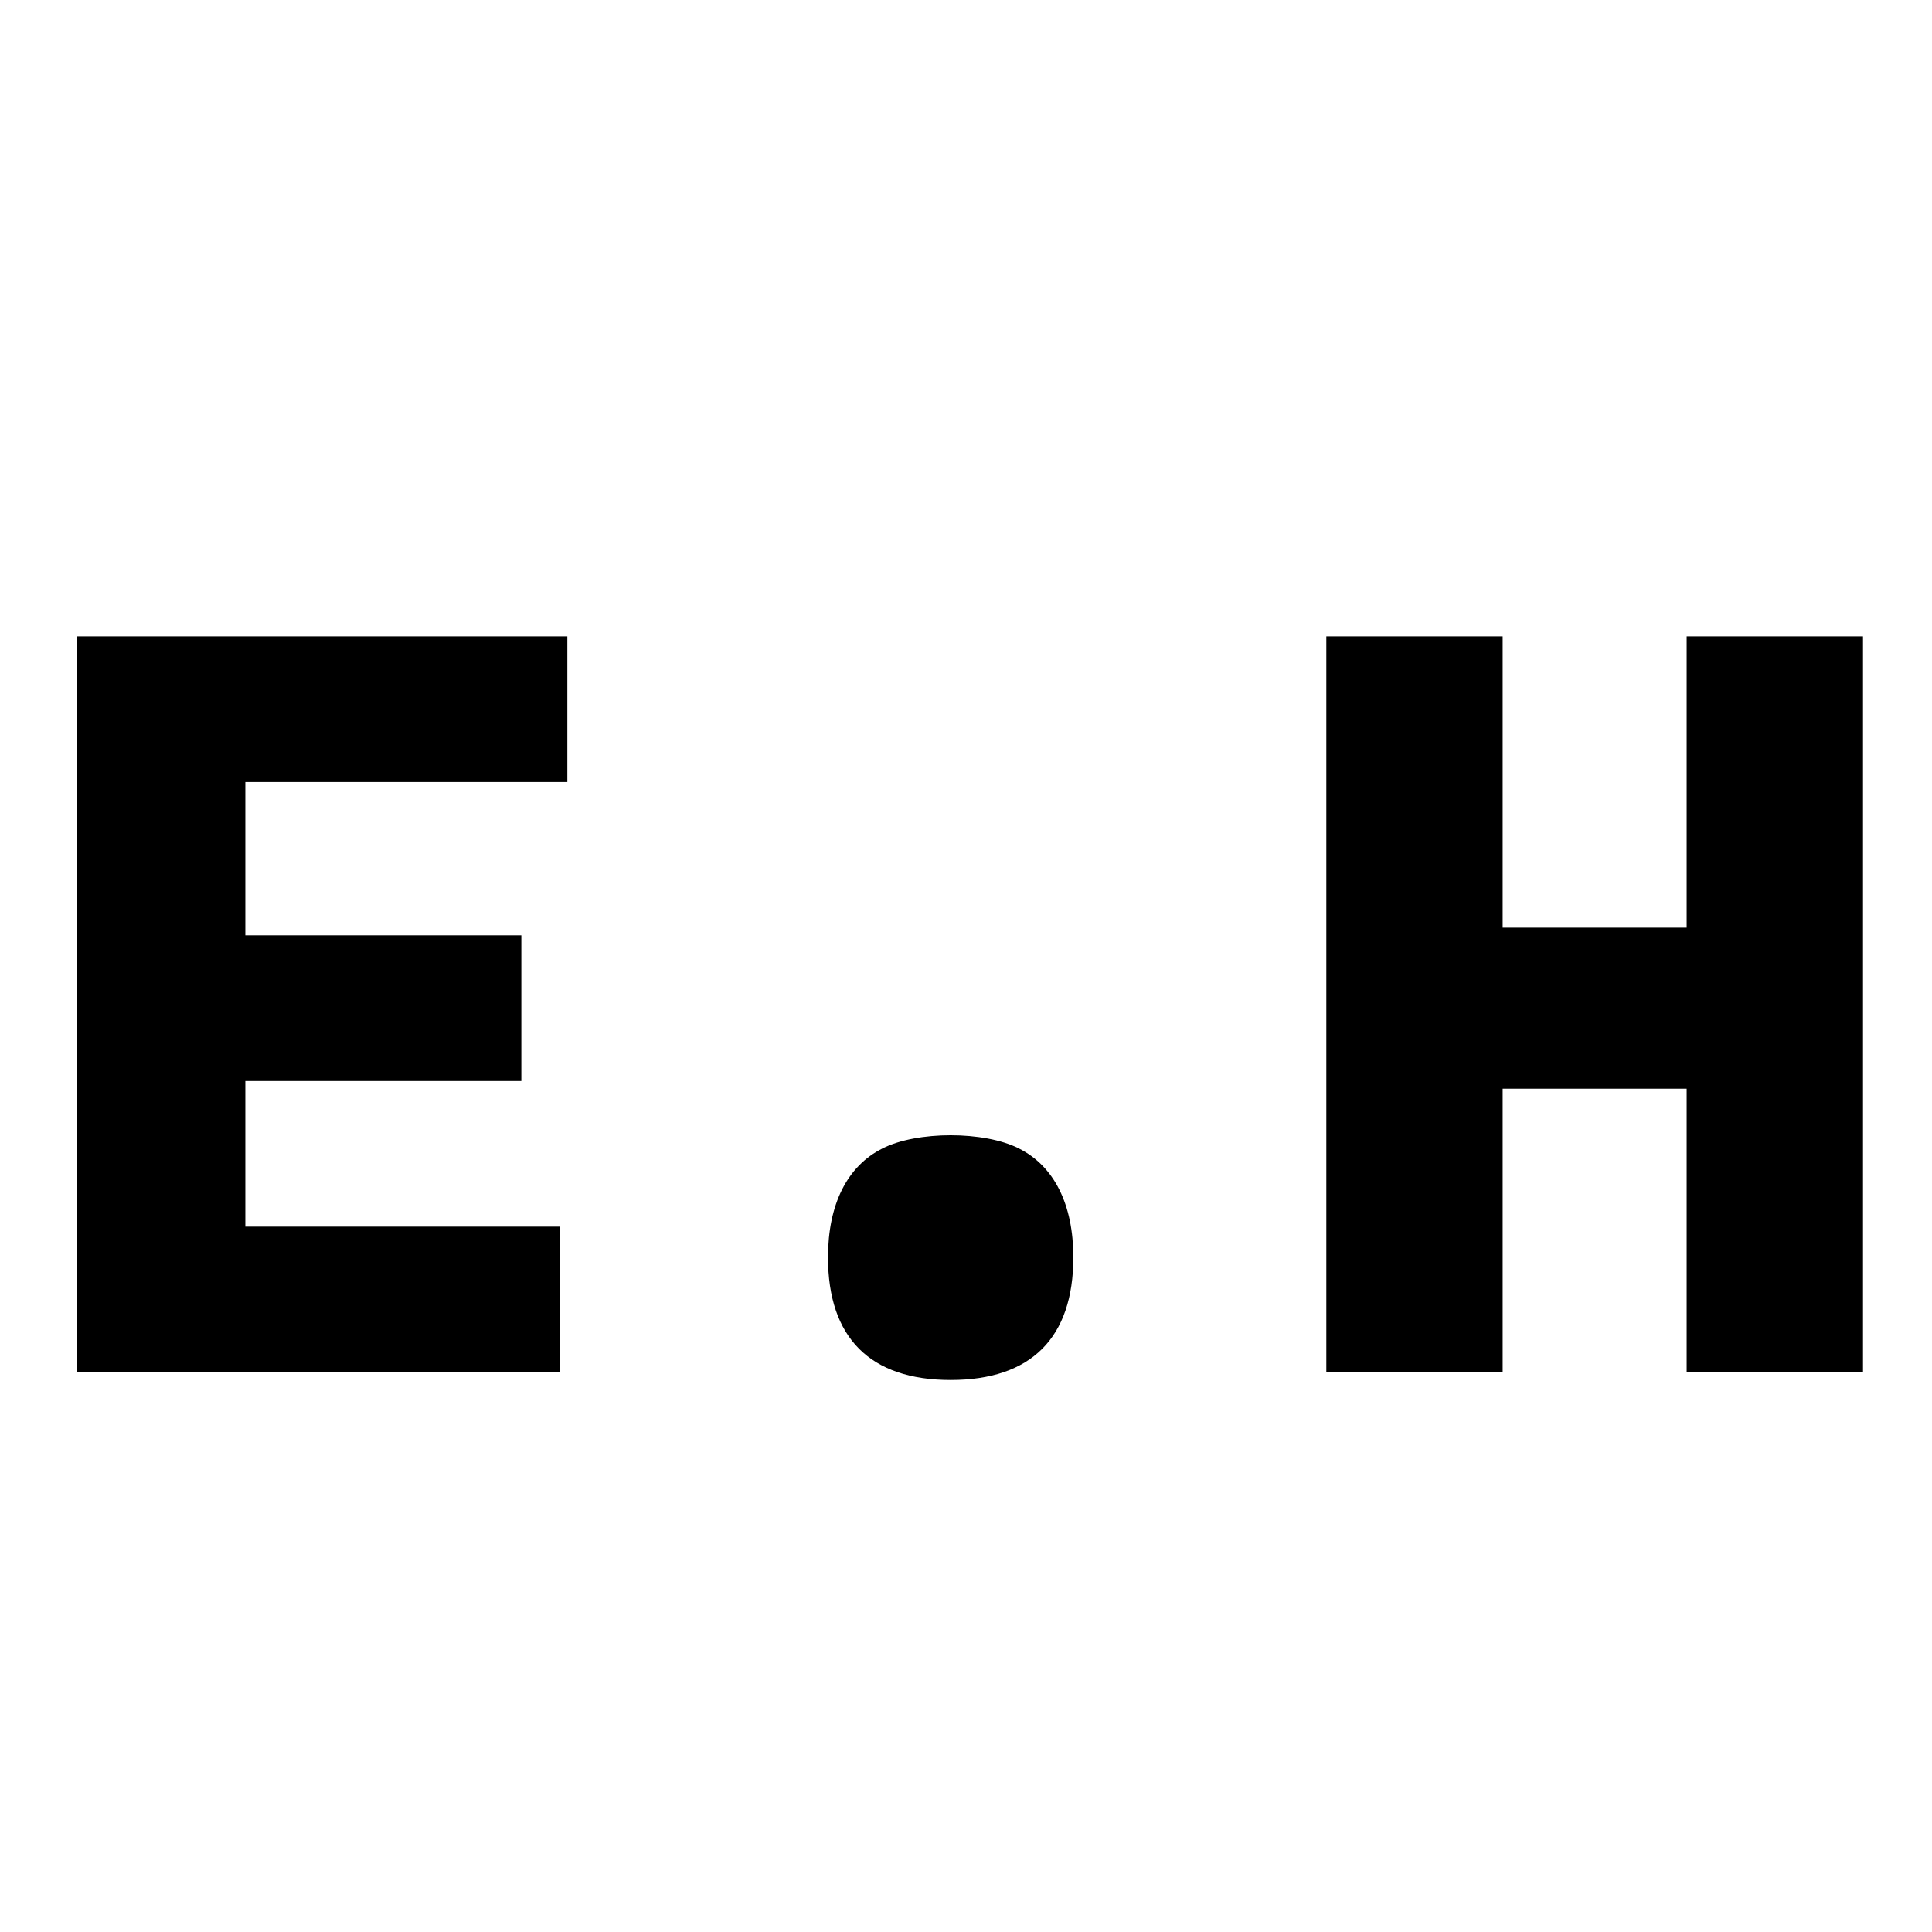 <?xml version="1.0" standalone="no"?>
<!DOCTYPE svg PUBLIC "-//W3C//DTD SVG 20010904//EN"
 "http://www.w3.org/TR/2001/REC-SVG-20010904/DTD/svg10.dtd">
<svg version="1.0" xmlns="http://www.w3.org/2000/svg"
 width="252pt" height="252pt" viewBox="0 0 252 252"
 preserveAspectRatio="xMidYMid meet">
<g transform="translate(0,252) scale(0.1,-0.1)"
fill="#000000" stroke="none">
<path d="M100 1210 l0 -480 315 0 315 0 0 95 0 95 -205 0 -205 0 0 95 0 95
180 0 180 0 0 95 0 95 -180 0 -180 0 0 100 0 100 210 0 210 0 0 95 0 95 -320
0 -320 0 0 -480z"/>
<path d="M1730 1210 l0 -480 115 0 115 0 0 185 0 185 120 0 120 0 0 -185 0
-185 115 0 115 0 0 480 0 480 -115 0 -115 0 0 -190 0 -190 -120 0 -120 0 0
190 0 190 -115 0 -115 0 0 -480z"/>
<path d="M1151 1022 c-46 -23 -71 -73 -71 -142 0 -105 55 -160 160 -160 105 0
160 55 160 160 0 69 -25 119 -71 142 -45 23 -133 23 -178 0z"/>
</g>
</svg>
